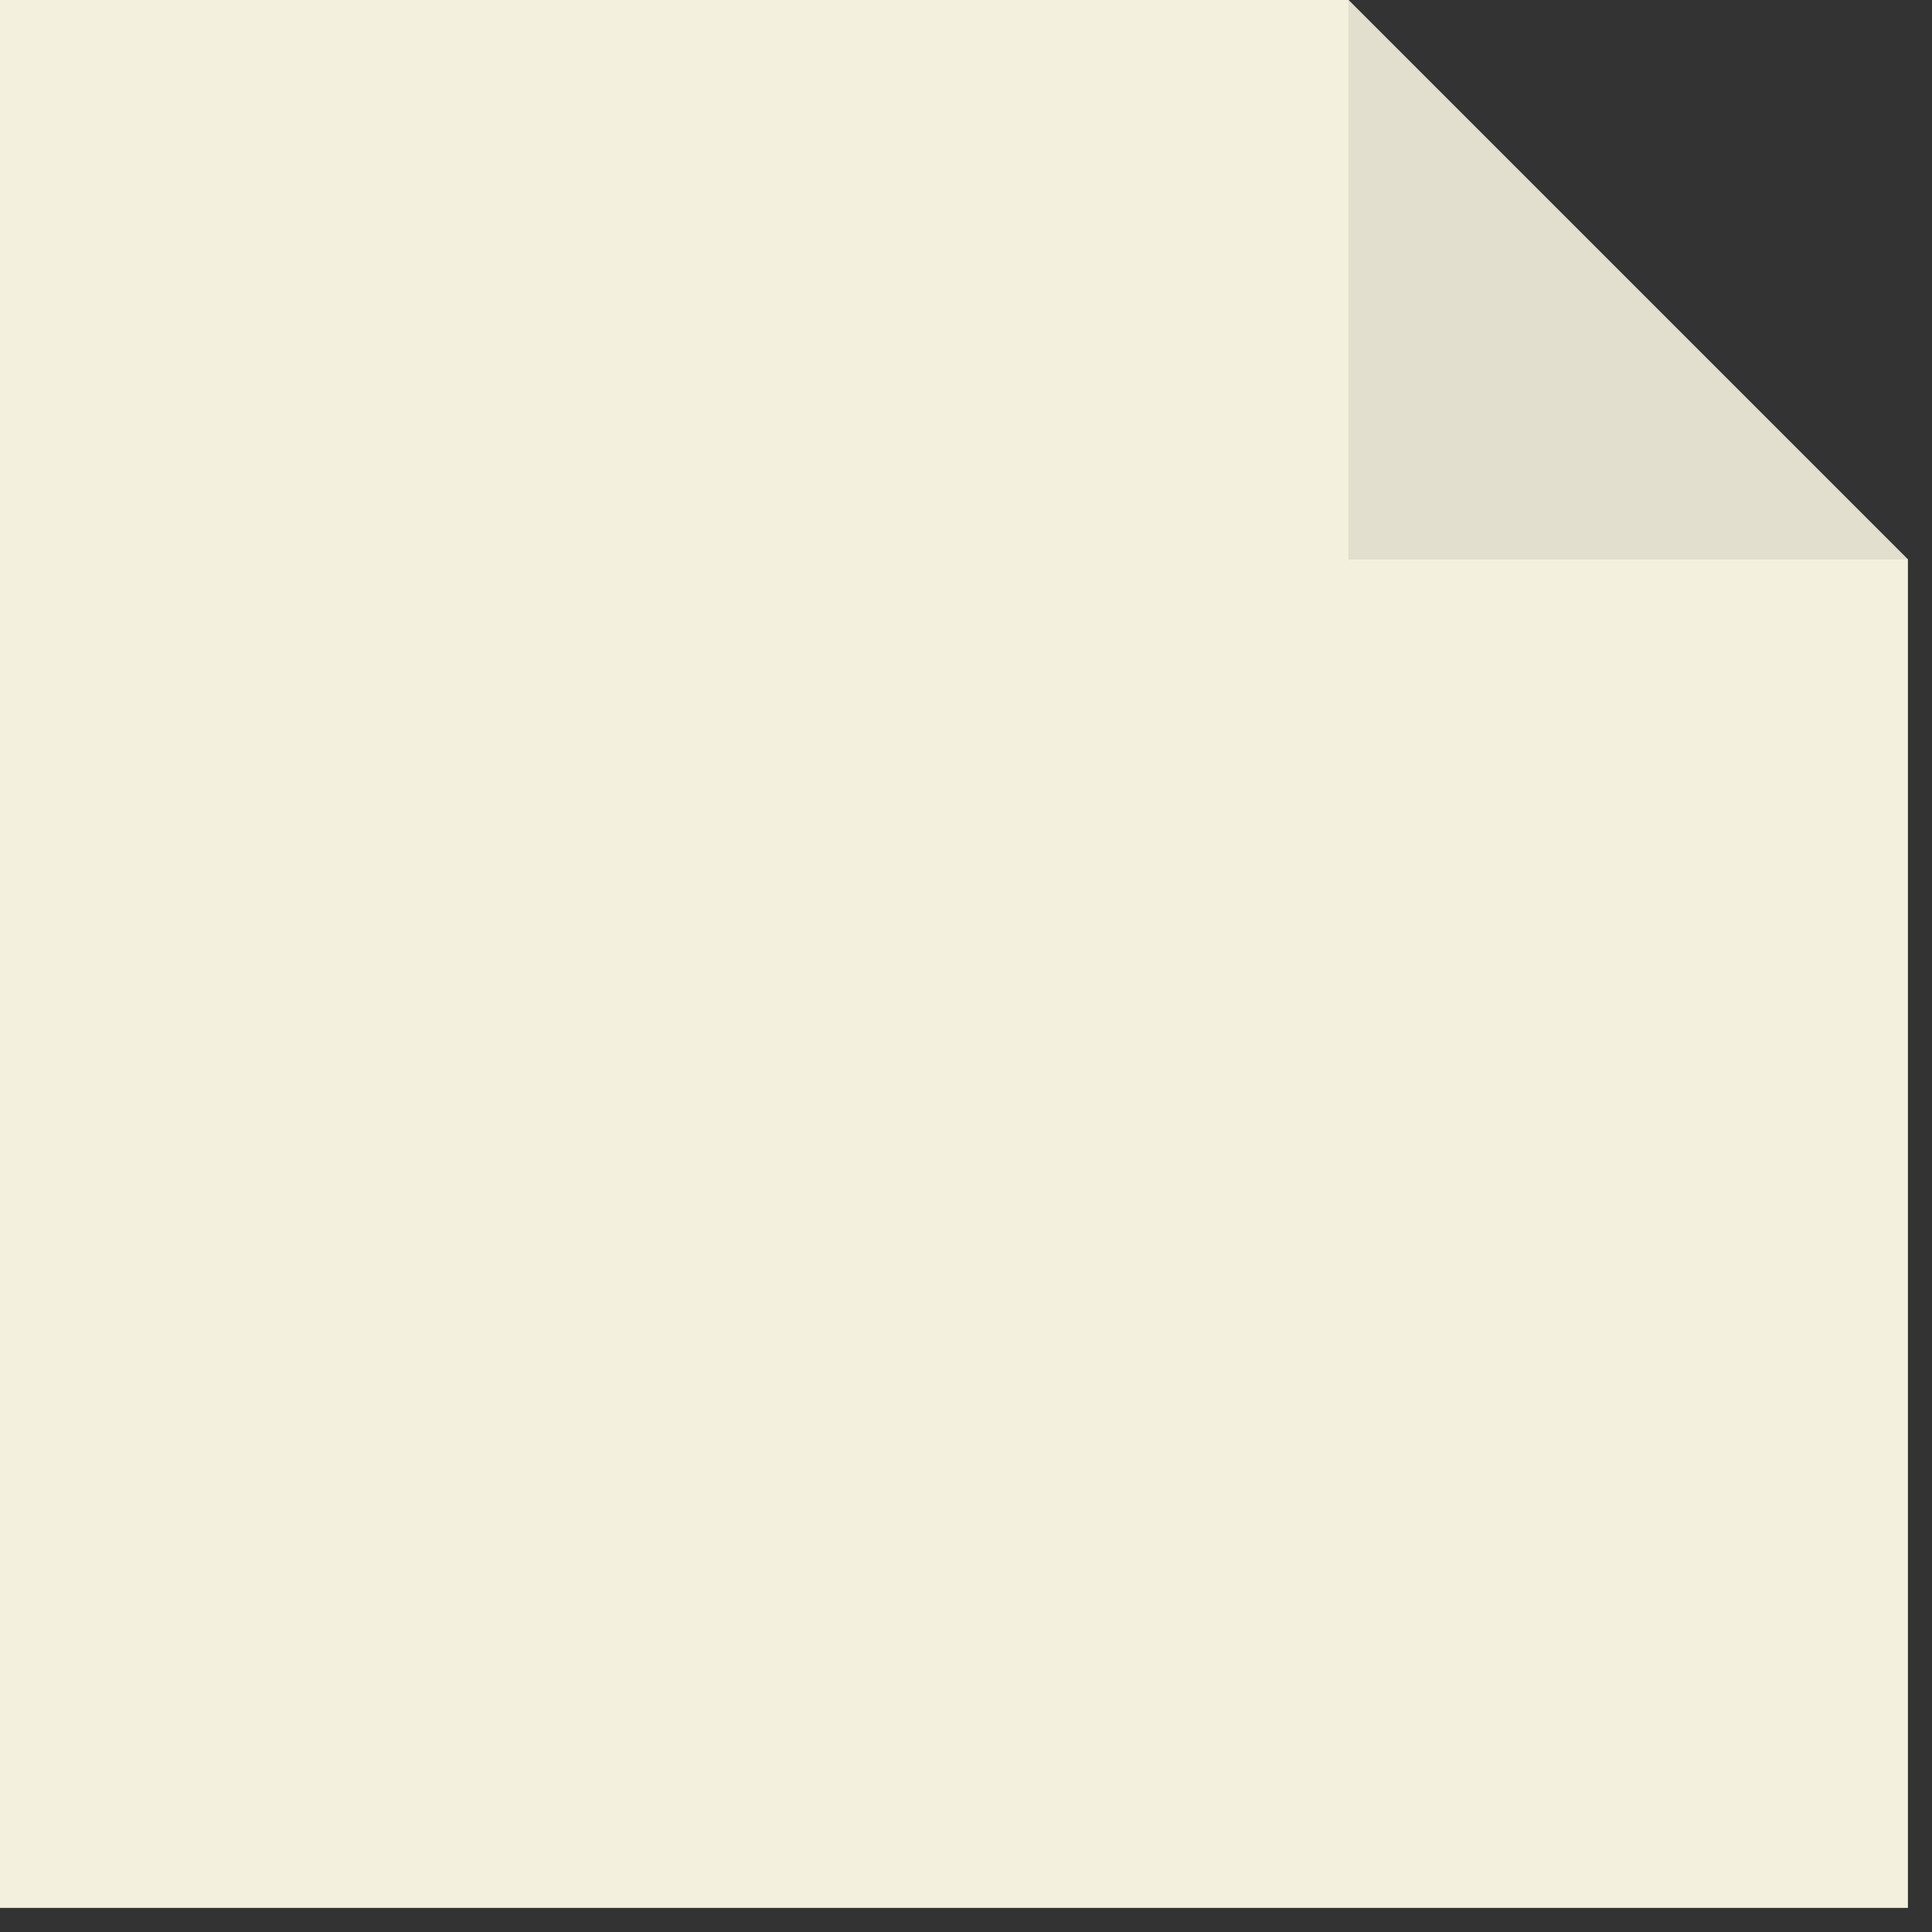 <?xml version="1.0" encoding="UTF-8"?>
<svg height="77px" version="1.1" viewBox="0 0 77 77" width="77px"
    xmlns="http://www.w3.org/2000/svg">
    <rect x="0" y="0" width="77" height="77" fill="#333333" stroke="none"/>
    <title>blank</title>
    <g fill="none" fill-rule="evenodd" id="Page-1" stroke="none" stroke-width="1">
        <g fill-rule="nonzero" id="bản-xet-mình--copy"
            transform="translate(-142, -175)">
            <g id="blank" transform="translate(142, 175)">
                <polygon fill="#F3F0DE" id="Path"
                    points="53.741 0 0 0 0 76.04 76.04 76.04 76.04 22.299"></polygon>
                <polygon fill="#E2DFCF" id="Path"
                    points="53.741 22.299 53.741 0 76.04 22.299"></polygon>
            </g>
        </g>
    </g>
</svg>